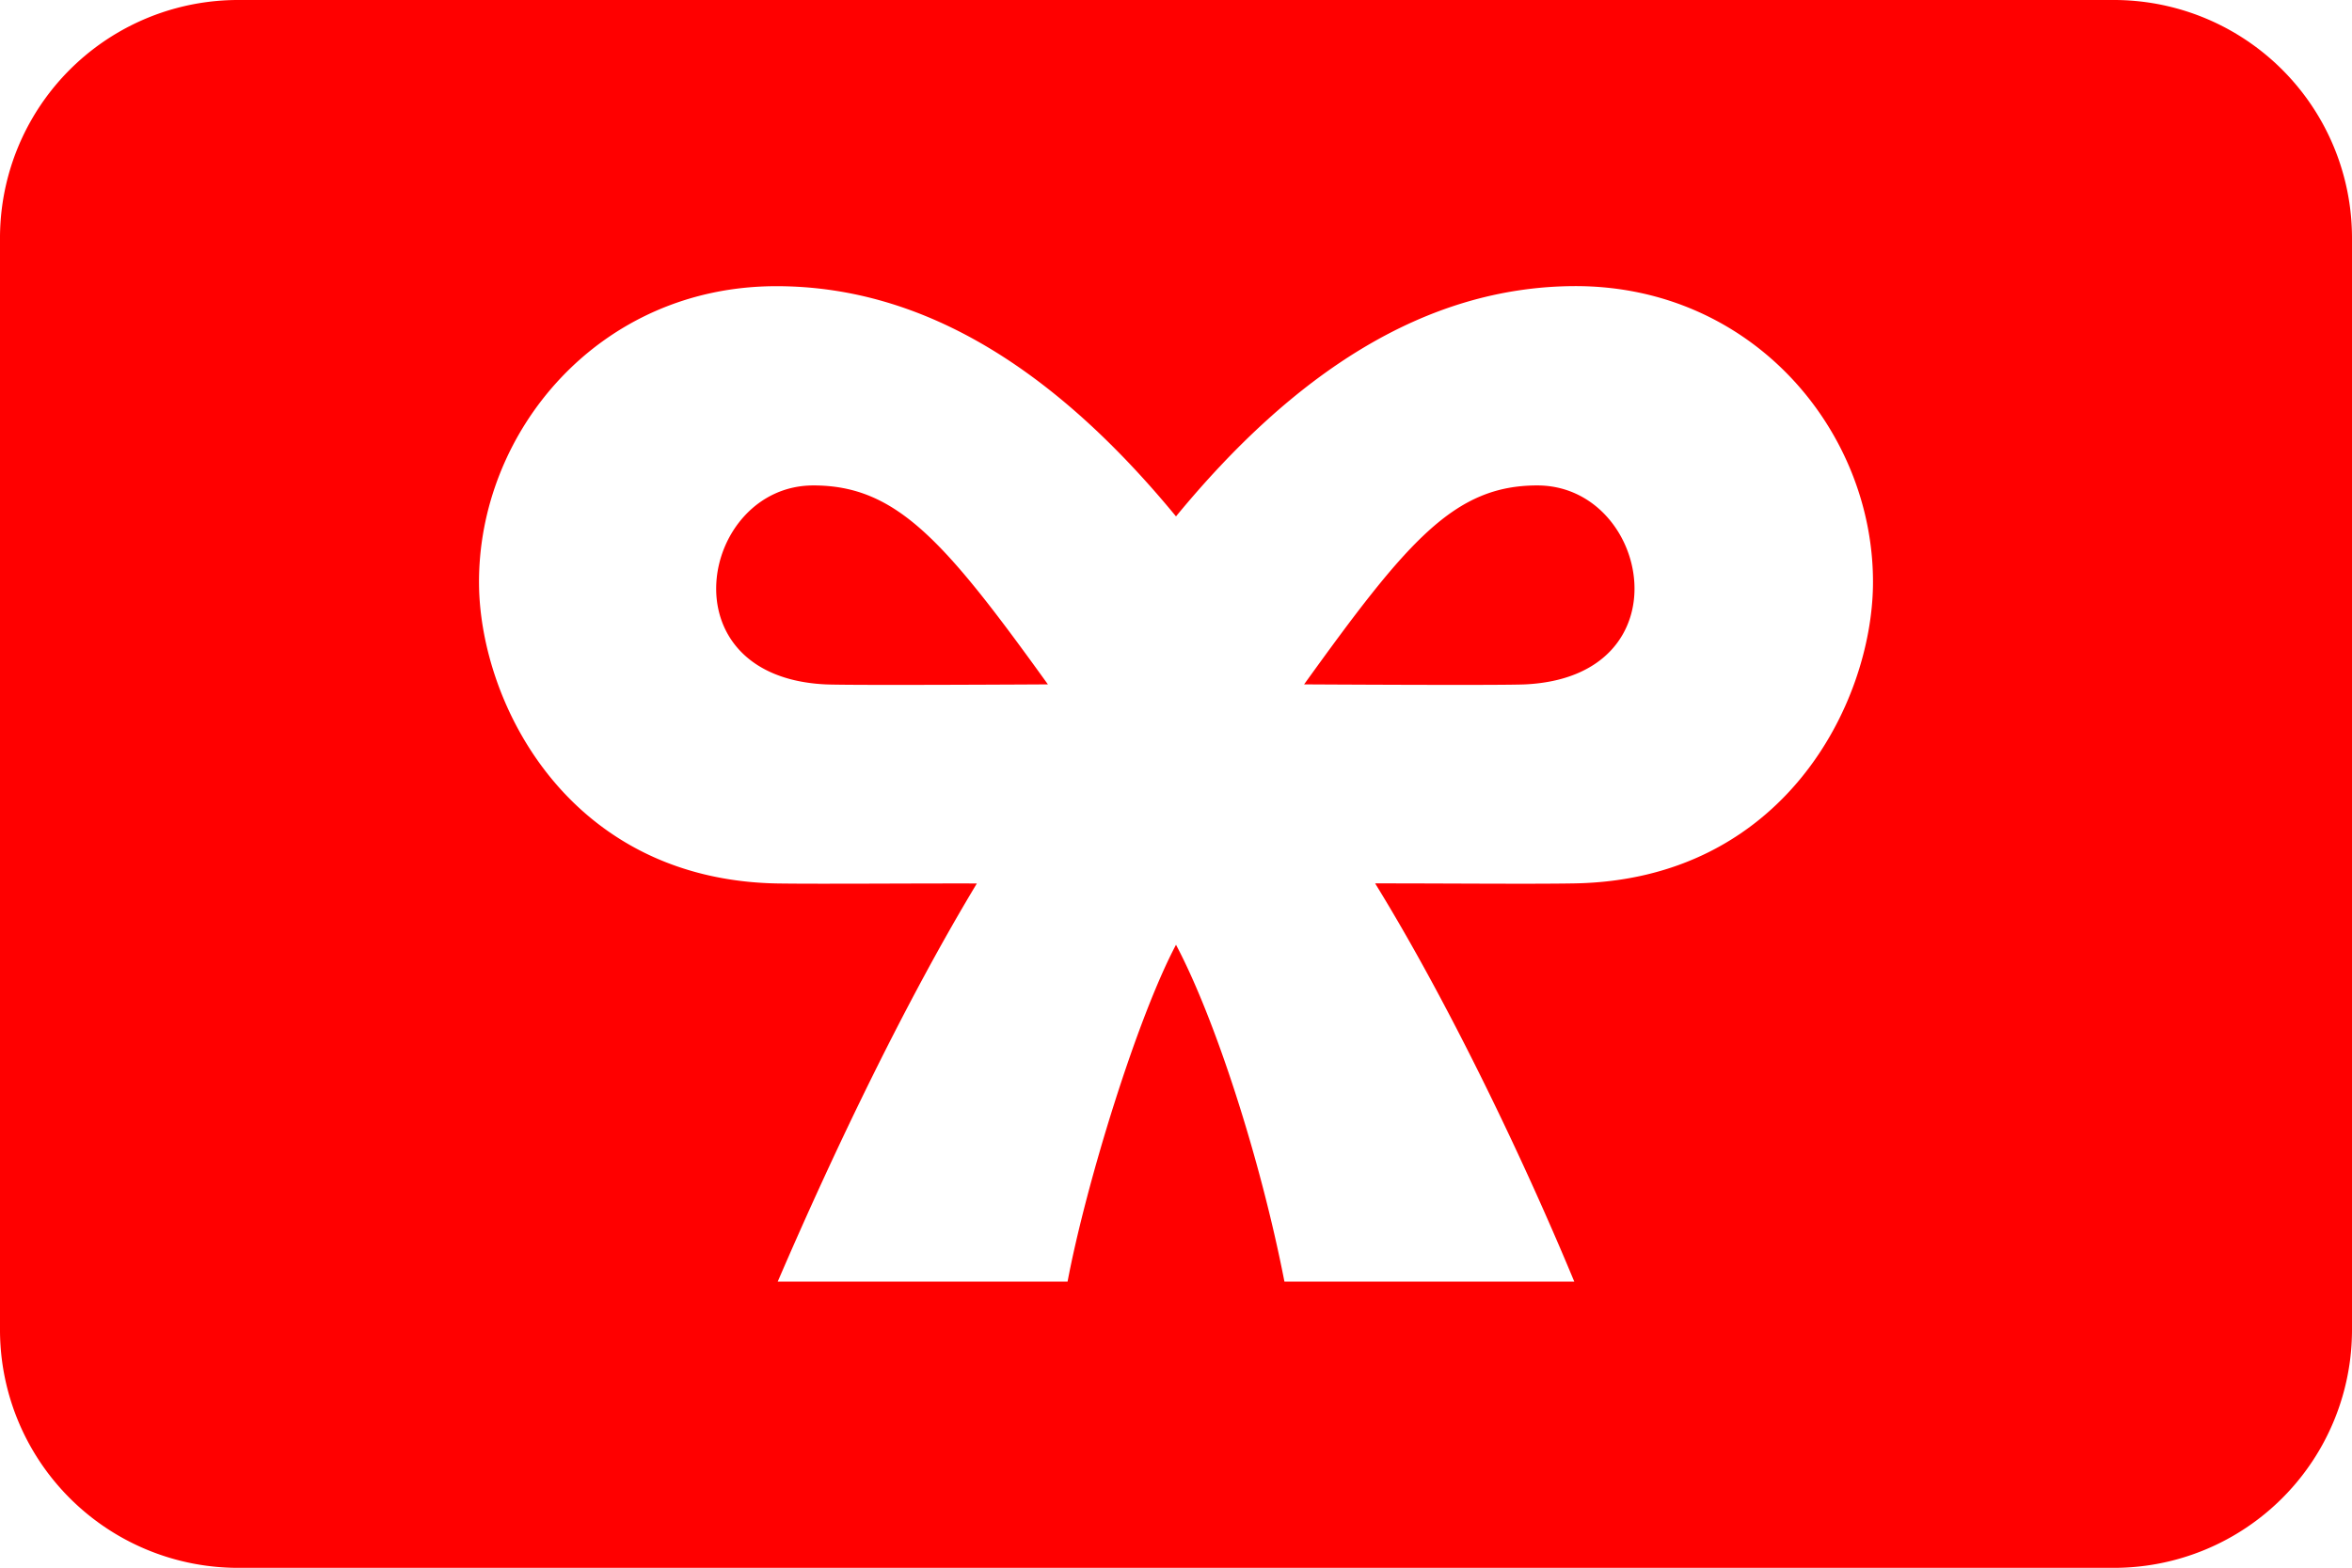 <svg xmlns="http://www.w3.org/2000/svg" width="30" height="20" viewBox="0 0 30 20">
    <path fill="#F00" fill-rule="evenodd" d="M23.89 7.46c.02-1.947-1.53-3.818-3.81-3.81-1.904.009-3.574 1.108-5.08 2.938-1.506-1.83-3.176-2.93-5.08-2.937-2.279-.009-3.83 1.862-3.81 3.81.017 1.516 1.142 3.765 3.81 3.81.544.008 1.719-.002 2.54 0-.895 1.483-1.798 3.356-2.54 5.079h3.697c.238-1.259.89-3.368 1.383-4.297.494.93 1.077 2.725 1.383 4.297h3.697c-.647-1.56-1.602-3.558-2.54-5.08.821-.001 1.996.01 2.54 0 2.668-.044 3.793-2.293 3.81-3.81M30 3.039v13.925a3.037 3.037 0 0 1-3.036 3.038H3.036A3.037 3.037 0 0 1 0 16.963V3.038A3.037 3.037 0 0 1 3.036 0h23.928A3.037 3.037 0 0 1 30 3.038M10.375 6.193c-1.436 0-1.914 2.436.152 2.538.301.015 2.839 0 2.839 0-1.317-1.83-1.93-2.538-2.991-2.538m9.081 2.538c-.3.015-2.822 0-2.822 0 1.317-1.83 1.914-2.538 2.974-2.538 1.437 0 1.914 2.436-.152 2.538"/>
</svg>
